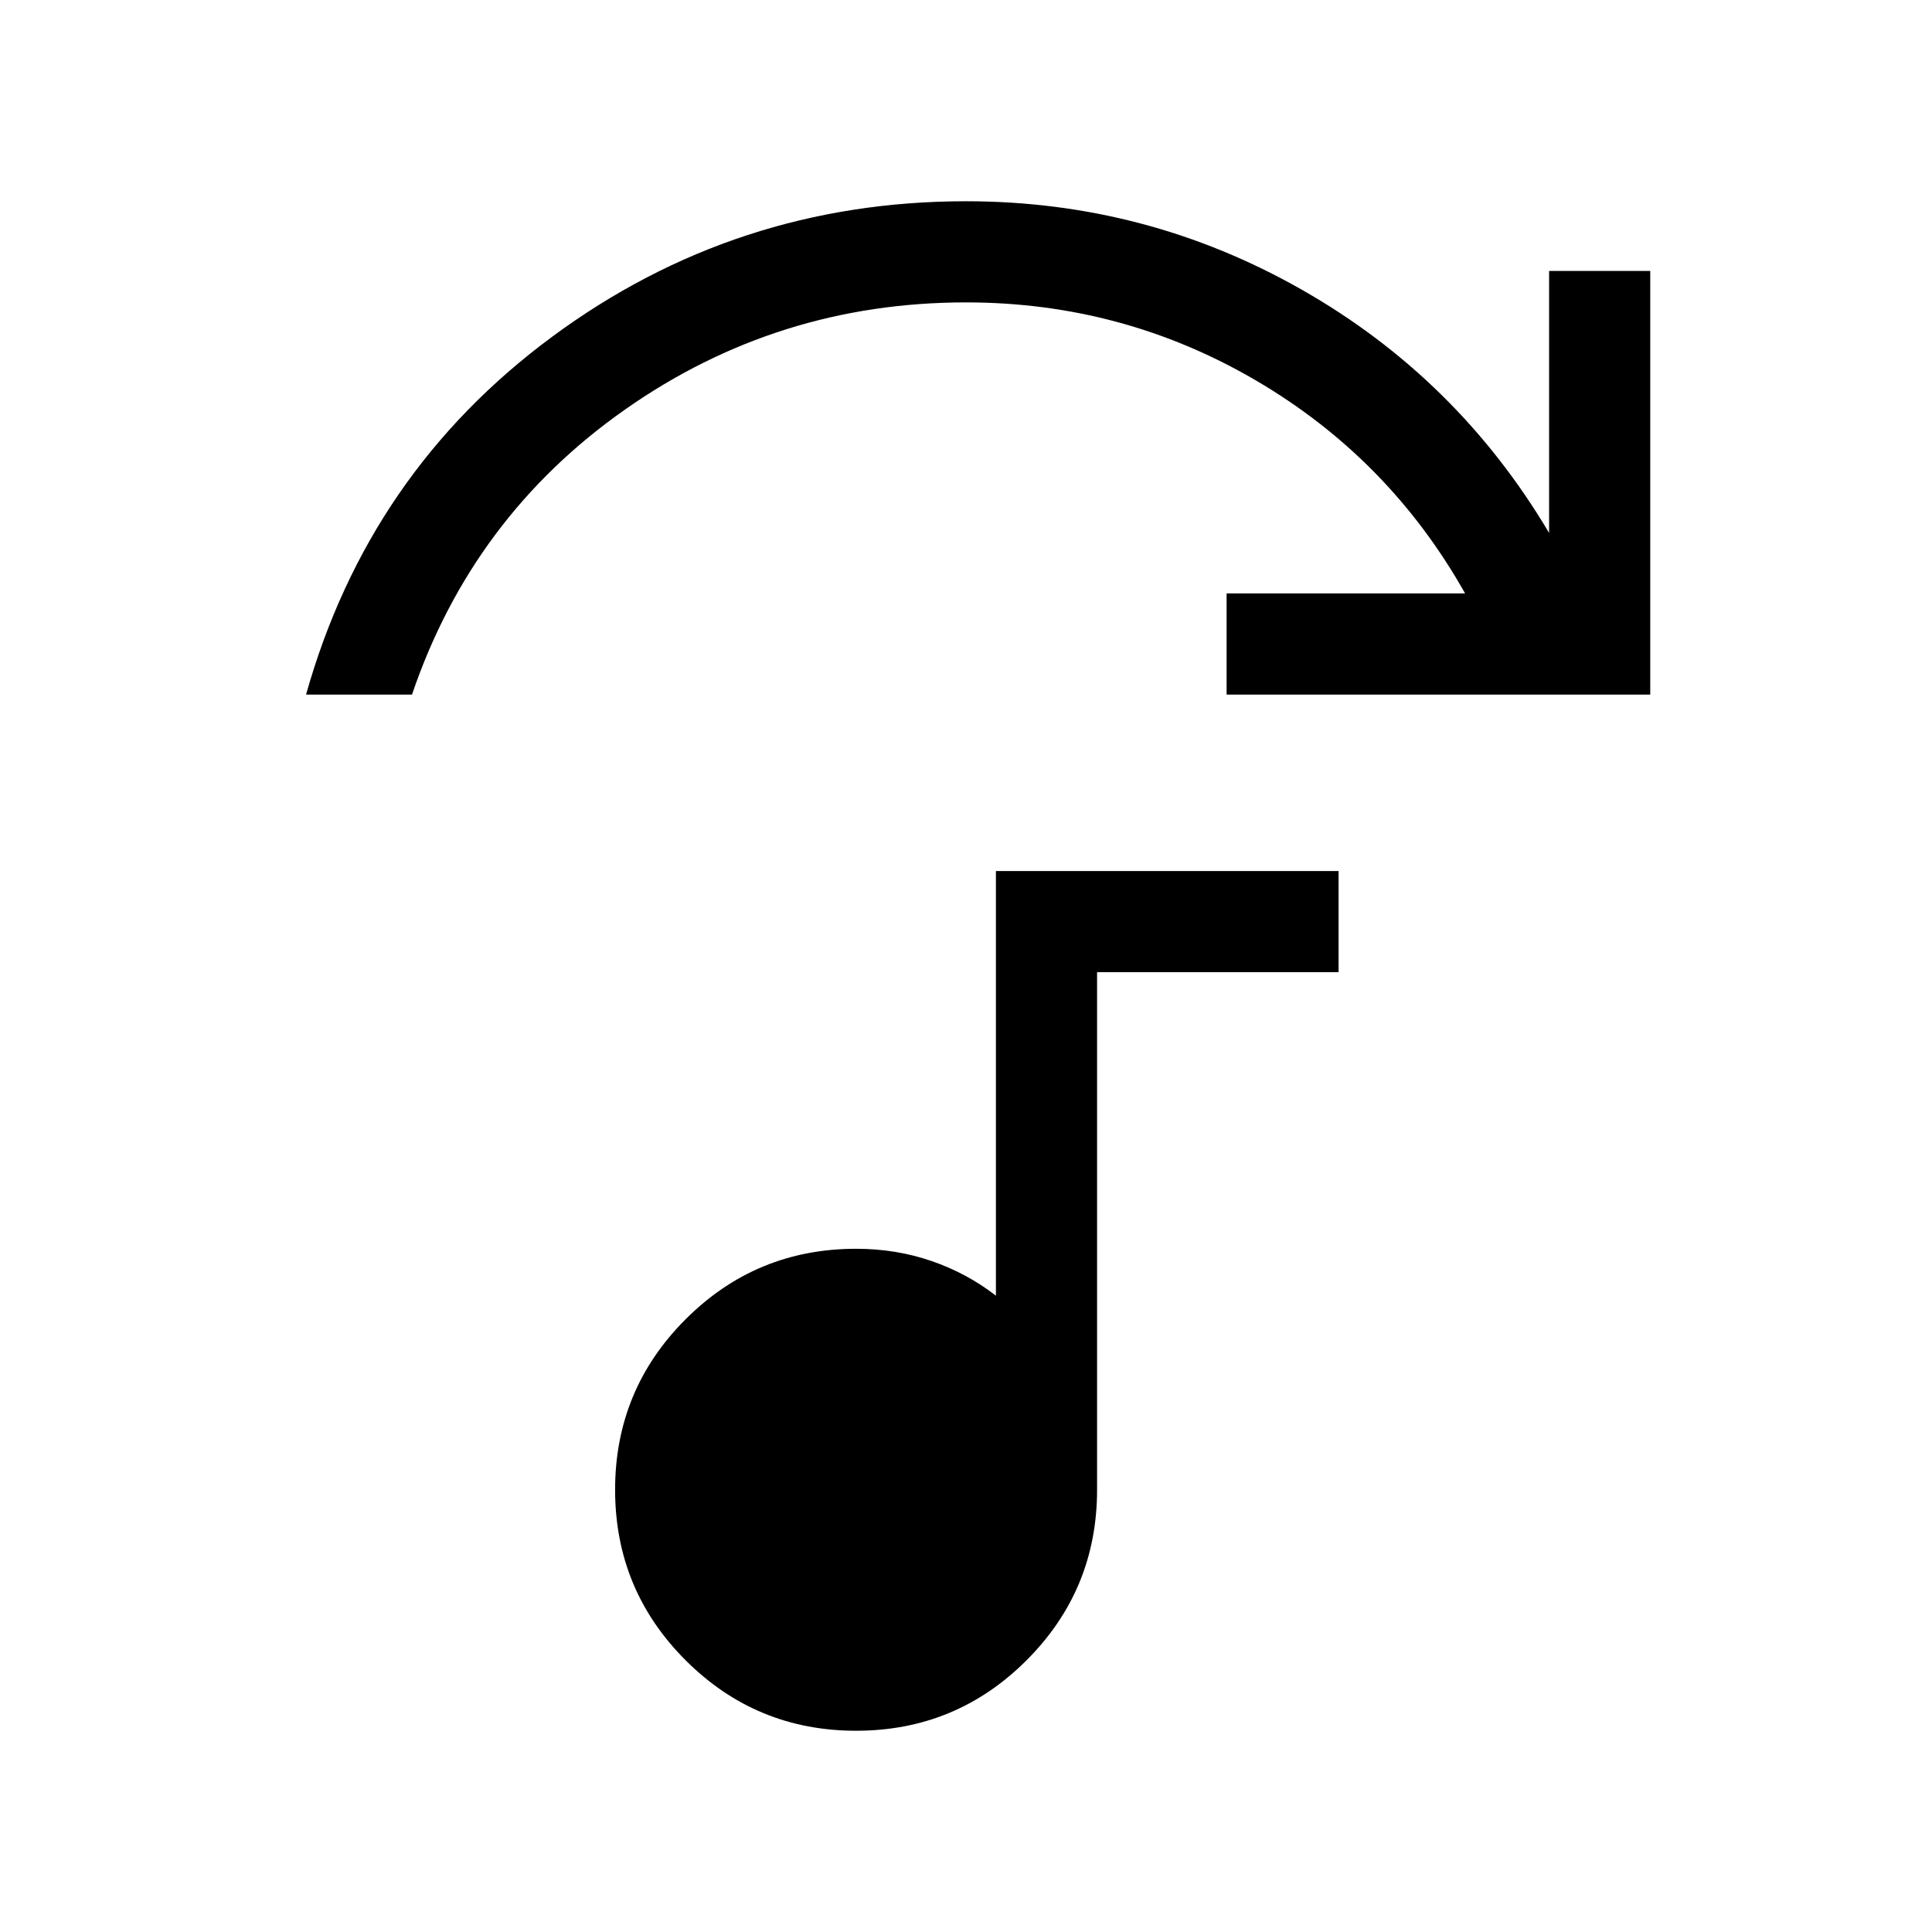 <svg xmlns="http://www.w3.org/2000/svg" height="40" viewBox="0 -960 960 960" width="40"><path d="M152.08-614.87q31.05-110.39 122.22-177.76Q365.46-860 480-860q89.67 0 166.91 43.98 77.24 43.97 122.83 120.84v-130.2H820v210.51H609.49v-50.26H728Q690.21-732.25 623.99-771 557.77-809.74 480-809.74q-93.59 0-169.41 53.23T204.72-614.87h-52.64ZM425.39-100q-49.7 0-84.72-35.03-35.03-35.02-35.03-84.71 0-49.7 35.03-84.72 35.02-35.03 84.72-35.03 19.82 0 37.44 6.07 17.63 6.06 32.04 17.24v-211h170.26v50.26h-120v257.18q0 49.69-35.03 84.71Q475.08-100 425.39-100Z"/></svg>
